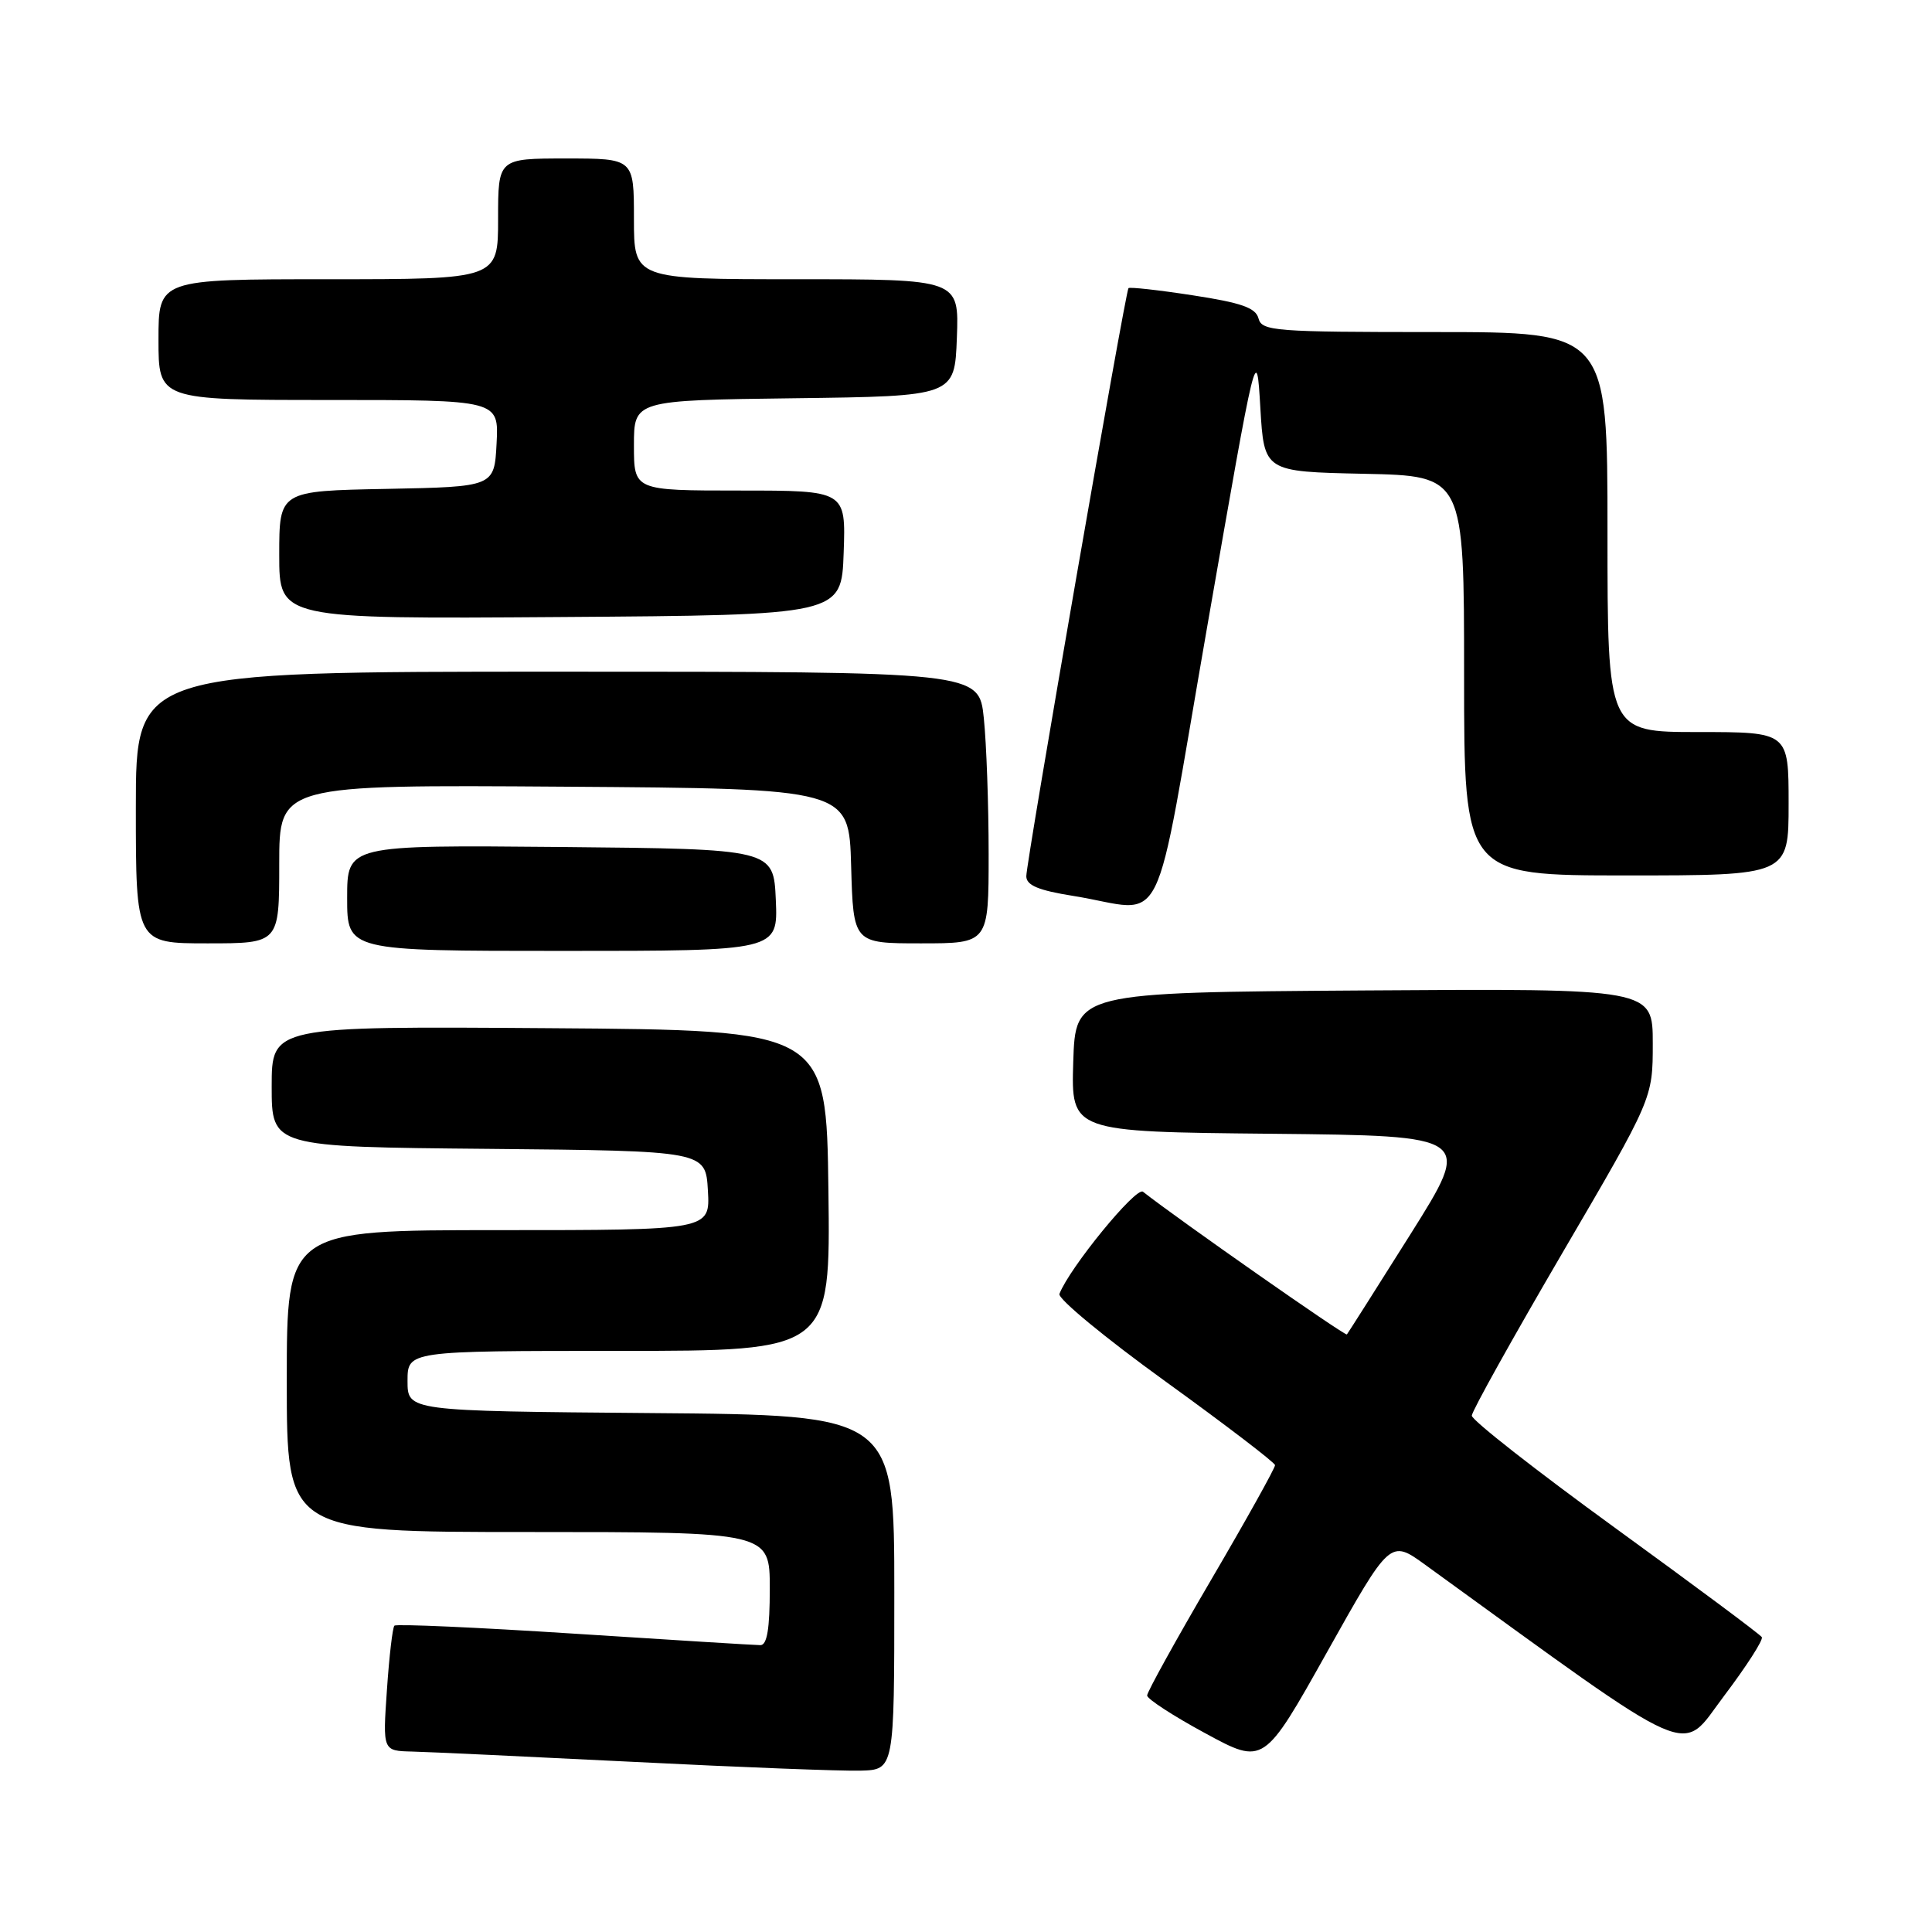 <?xml version="1.0" encoding="UTF-8" standalone="no"?>
<!DOCTYPE svg PUBLIC "-//W3C//DTD SVG 1.1//EN" "http://www.w3.org/Graphics/SVG/1.1/DTD/svg11.dtd" >
<svg xmlns="http://www.w3.org/2000/svg" xmlns:xlink="http://www.w3.org/1999/xlink" version="1.1" viewBox="0 0 256 256">
 <g >
 <path fill="currentColor"
d=" M 118.50 211.00 C 118.50 187.50 118.50 187.50 86.25 187.24 C 54.00 186.97 54.00 186.97 54.00 182.99 C 54.00 179.00 54.00 179.00 82.02 179.00 C 110.04 179.00 110.04 179.00 109.77 157.75 C 109.50 136.50 109.50 136.50 72.75 136.24 C 36.00 135.98 36.00 135.98 36.00 143.97 C 36.00 151.97 36.00 151.97 64.75 152.23 C 93.50 152.50 93.50 152.50 93.80 157.75 C 94.10 163.00 94.10 163.00 66.05 163.00 C 38.00 163.00 38.00 163.00 38.00 183.00 C 38.00 203.00 38.00 203.00 70.00 203.00 C 102.00 203.00 102.00 203.00 102.00 210.50 C 102.00 215.84 101.64 218.00 100.75 217.99 C 100.06 217.99 88.97 217.30 76.10 216.47 C 63.23 215.64 52.50 215.16 52.26 215.41 C 52.02 215.65 51.57 219.48 51.27 223.92 C 50.71 232.00 50.71 232.00 54.61 232.09 C 56.75 232.14 69.97 232.76 84.00 233.46 C 98.03 234.17 111.53 234.69 114.00 234.62 C 118.50 234.50 118.50 234.50 118.50 211.00 Z  M 188.86 207.35 C 225.51 233.90 222.50 232.58 228.43 224.74 C 231.41 220.80 233.67 217.28 233.45 216.93 C 233.24 216.57 224.49 210.07 214.03 202.47 C 203.56 194.87 195.01 188.17 195.02 187.58 C 195.04 186.98 200.44 177.29 207.02 166.03 C 219.00 145.55 219.00 145.55 219.00 138.26 C 219.00 130.98 219.00 130.98 180.75 131.24 C 142.50 131.50 142.50 131.50 142.21 140.73 C 141.93 149.97 141.93 149.97 168.51 150.23 C 195.09 150.50 195.09 150.50 186.92 163.50 C 182.42 170.65 178.62 176.64 178.47 176.82 C 178.26 177.07 156.10 161.57 151.45 157.91 C 150.54 157.20 141.71 167.99 140.38 171.45 C 140.14 172.08 146.46 177.29 154.42 183.04 C 162.38 188.79 168.92 193.79 168.95 194.14 C 168.98 194.48 165.18 201.31 160.50 209.30 C 155.82 217.29 152.00 224.20 152.00 224.66 C 152.00 225.12 155.48 227.38 159.73 229.68 C 167.46 233.87 167.46 233.87 175.83 218.93 C 184.21 203.98 184.21 203.98 188.86 207.35 Z  M 102.80 119.25 C 102.50 112.50 102.50 112.50 74.25 112.23 C 46.00 111.97 46.00 111.97 46.00 118.98 C 46.00 126.00 46.00 126.00 74.55 126.00 C 103.09 126.00 103.09 126.00 102.80 119.25 Z  M 37.00 114.49 C 37.00 103.98 37.00 103.98 74.75 104.24 C 112.50 104.50 112.50 104.50 112.78 114.75 C 113.07 125.00 113.07 125.00 122.03 125.00 C 131.00 125.00 131.00 125.00 131.00 113.15 C 131.00 106.63 130.71 98.53 130.36 95.15 C 129.72 89.00 129.72 89.00 73.86 89.00 C 18.00 89.00 18.00 89.00 18.00 107.00 C 18.00 125.00 18.00 125.00 27.50 125.00 C 37.00 125.00 37.00 125.00 37.00 114.49 Z  M 160.01 82.75 C 166.50 45.50 166.50 45.50 167.00 54.00 C 167.50 62.50 167.50 62.50 180.75 62.78 C 194.00 63.06 194.00 63.06 194.00 89.53 C 194.00 116.00 194.00 116.00 215.50 116.00 C 237.00 116.00 237.00 116.00 237.00 106.50 C 237.00 97.00 237.00 97.00 225.00 97.00 C 213.00 97.00 213.00 97.00 213.00 70.50 C 213.00 44.00 213.00 44.00 190.12 44.00 C 168.90 44.00 167.20 43.87 166.76 42.20 C 166.39 40.78 164.50 40.12 158.04 39.13 C 153.51 38.43 149.68 38.01 149.53 38.18 C 149.11 38.67 135.97 114.28 135.99 116.11 C 136.00 117.31 137.59 117.98 142.25 118.72 C 154.83 120.74 152.60 125.26 160.01 82.75 Z  M 111.79 73.25 C 112.08 65.00 112.08 65.00 98.04 65.00 C 84.00 65.00 84.00 65.00 84.00 59.02 C 84.00 53.04 84.00 53.04 105.25 52.77 C 126.50 52.50 126.50 52.50 126.79 44.75 C 127.08 37.00 127.08 37.00 105.54 37.00 C 84.00 37.00 84.00 37.00 84.00 29.00 C 84.00 21.00 84.00 21.00 75.00 21.00 C 66.00 21.00 66.00 21.00 66.00 29.00 C 66.00 37.00 66.00 37.00 43.50 37.00 C 21.00 37.00 21.00 37.00 21.00 45.00 C 21.00 53.00 21.00 53.00 43.55 53.00 C 66.10 53.00 66.10 53.00 65.80 58.75 C 65.50 64.50 65.50 64.50 51.25 64.78 C 37.00 65.05 37.00 65.05 37.00 73.54 C 37.00 82.02 37.00 82.02 74.25 81.76 C 111.50 81.50 111.50 81.50 111.79 73.25 Z "/>
</g>
</svg>
